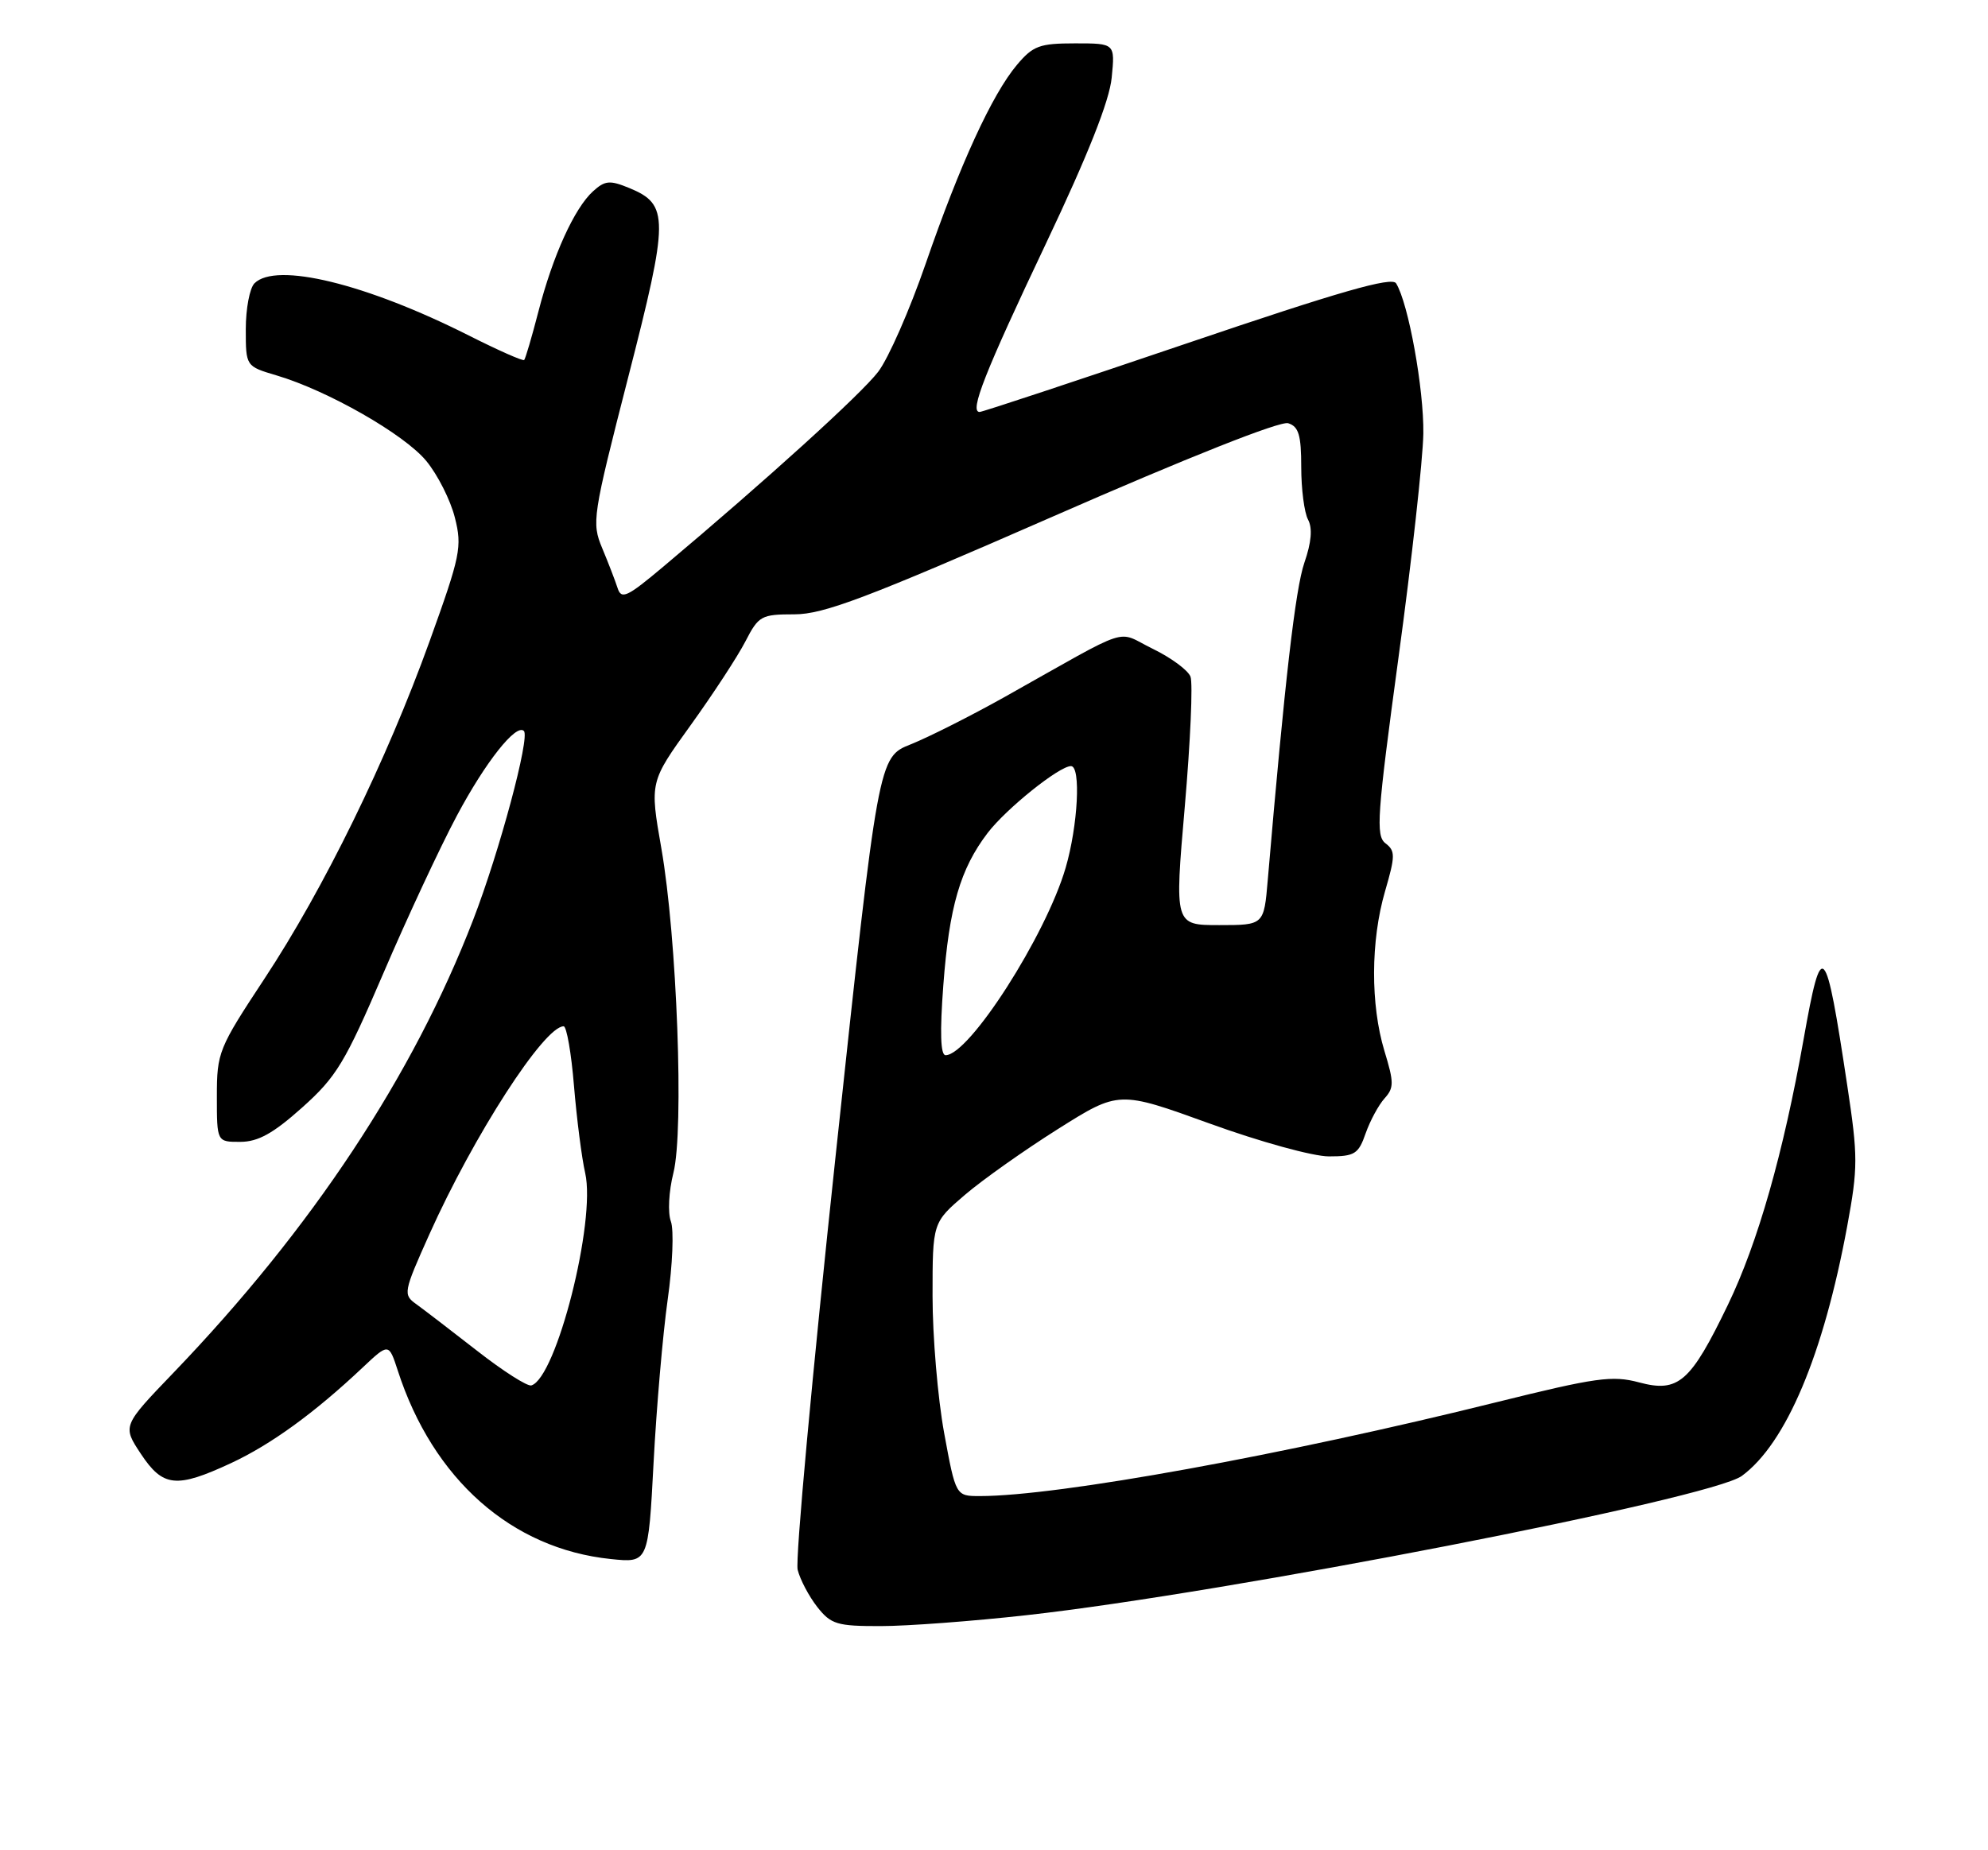 <?xml version="1.0" encoding="UTF-8" standalone="no"?>
<!DOCTYPE svg PUBLIC "-//W3C//DTD SVG 1.1//EN" "http://www.w3.org/Graphics/SVG/1.1/DTD/svg11.dtd" >
<svg xmlns="http://www.w3.org/2000/svg" xmlns:xlink="http://www.w3.org/1999/xlink" version="1.1" viewBox="0 0 275 256">
 <g >
 <path fill="currentColor"
d=" M 142.00 223.48 C 169.68 220.41 236.68 207.36 240.95 204.21 C 247.07 199.71 252.23 187.47 255.52 169.68 C 257.02 161.55 257.02 160.03 255.53 150.18 C 252.51 130.16 252.01 129.63 249.50 143.75 C 246.69 159.56 243.16 171.96 239.03 180.52 C 233.85 191.26 232.18 192.73 226.73 191.27 C 223.02 190.28 220.78 190.60 207.02 194.01 C 177.61 201.32 146.36 207.00 135.55 207.00 C 132.21 207.00 132.21 207.00 130.60 198.25 C 129.72 193.44 129.00 184.92 129.00 179.33 C 129.00 169.16 129.00 169.16 133.48 165.32 C 135.95 163.21 141.75 159.11 146.37 156.20 C 154.77 150.91 154.77 150.91 167.32 155.45 C 174.29 157.98 181.62 160.00 183.83 160.00 C 187.40 160.00 187.92 159.67 188.91 156.81 C 189.53 155.06 190.70 152.89 191.52 151.98 C 192.84 150.52 192.84 149.78 191.51 145.42 C 189.57 139.01 189.60 130.18 191.59 123.33 C 193.02 118.42 193.03 117.73 191.65 116.68 C 190.29 115.63 190.49 112.82 193.45 91.00 C 195.29 77.53 196.83 63.58 196.89 60.00 C 196.98 53.88 194.83 41.95 193.12 39.20 C 192.54 38.26 185.35 40.32 164.29 47.47 C 148.86 52.71 135.90 57.00 135.51 57.00 C 134.07 57.00 136.21 51.57 144.69 33.69 C 150.51 21.42 153.47 13.95 153.78 10.75 C 154.25 6.00 154.25 6.00 148.72 6.00 C 143.80 6.00 142.90 6.33 140.67 8.98 C 137.23 13.07 132.77 22.79 128.04 36.51 C 125.85 42.86 122.90 49.58 121.48 51.44 C 119.12 54.53 106.04 66.40 91.76 78.40 C 86.73 82.63 85.95 82.99 85.43 81.36 C 85.10 80.34 84.14 77.85 83.30 75.84 C 81.83 72.31 81.96 71.47 86.90 52.19 C 92.55 30.17 92.56 28.30 87.06 26.02 C 84.36 24.91 83.70 24.96 82.04 26.46 C 79.46 28.80 76.48 35.35 74.48 43.10 C 73.57 46.62 72.68 49.64 72.51 49.81 C 72.34 49.99 68.90 48.46 64.85 46.42 C 50.61 39.24 38.18 36.22 35.20 39.20 C 34.54 39.86 34.00 42.71 34.00 45.54 C 34.00 50.68 34.00 50.68 38.25 51.94 C 45.32 54.03 55.93 60.09 58.96 63.77 C 60.54 65.68 62.32 69.21 62.92 71.61 C 63.95 75.67 63.70 76.86 59.42 88.74 C 53.46 105.26 44.80 122.96 36.56 135.45 C 30.23 145.05 30.00 145.61 30.00 151.70 C 30.00 158.00 30.00 158.00 33.25 157.99 C 35.71 157.98 37.80 156.82 41.80 153.24 C 46.54 149.00 47.73 147.03 53.05 134.62 C 56.32 126.99 60.89 117.19 63.20 112.86 C 67.15 105.44 71.40 100.07 72.47 101.14 C 73.34 102.00 69.09 117.85 65.46 127.25 C 57.14 148.83 43.16 169.97 24.03 189.90 C 16.93 197.29 16.93 197.29 19.48 201.15 C 22.54 205.77 24.39 205.96 31.96 202.44 C 37.48 199.87 43.49 195.51 50.14 189.24 C 53.78 185.81 53.78 185.81 55.03 189.65 C 59.89 204.67 70.76 214.29 84.48 215.71 C 89.68 216.25 89.68 216.25 90.41 202.37 C 90.81 194.74 91.69 184.59 92.36 179.82 C 93.04 175.04 93.24 170.17 92.80 168.99 C 92.36 167.80 92.51 164.84 93.15 162.30 C 94.64 156.40 93.65 129.74 91.48 117.35 C 89.88 108.20 89.88 108.20 95.53 100.35 C 98.64 96.03 102.05 90.81 103.11 88.75 C 104.94 85.20 105.30 85.00 109.89 85.00 C 113.92 85.00 119.90 82.74 145.57 71.50 C 164.35 63.27 177.10 58.21 178.20 58.56 C 179.65 59.02 180.00 60.21 180.00 64.63 C 180.00 67.66 180.42 70.92 180.94 71.89 C 181.58 73.08 181.41 75.04 180.43 77.87 C 179.19 81.48 177.72 94.25 175.37 121.75 C 174.84 128.00 174.84 128.00 168.65 128.00 C 162.47 128.00 162.47 128.00 163.89 111.62 C 164.67 102.61 165.03 94.51 164.68 93.62 C 164.34 92.73 161.99 91.00 159.46 89.77 C 154.22 87.22 156.99 86.32 139.00 96.42 C 134.32 99.04 128.47 101.99 126.00 102.98 C 121.50 104.76 121.50 104.76 115.61 159.75 C 112.37 189.99 109.99 215.84 110.34 217.20 C 110.68 218.56 111.90 220.87 113.05 222.34 C 114.95 224.75 115.78 225.00 121.82 224.99 C 125.50 224.99 134.57 224.31 142.00 223.48 Z  M 66.00 186.90 C 62.42 184.11 58.64 181.21 57.59 180.45 C 55.74 179.13 55.79 178.82 59.39 170.79 C 65.53 157.10 75.27 142.00 77.97 142.00 C 78.38 142.00 79.03 145.71 79.40 150.25 C 79.78 154.79 80.47 160.22 80.95 162.31 C 82.46 168.97 76.96 190.67 73.50 191.69 C 72.95 191.85 69.58 189.70 66.00 186.90 Z  M 130.49 136.32 C 131.30 125.48 132.83 120.22 136.62 115.25 C 139.19 111.89 146.52 106.00 148.15 106.00 C 149.55 106.00 149.11 114.25 147.41 120.07 C 144.68 129.44 134.07 146.00 130.80 146.00 C 130.10 146.00 130.00 142.83 130.49 136.32 Z "/>
</g>
</svg>